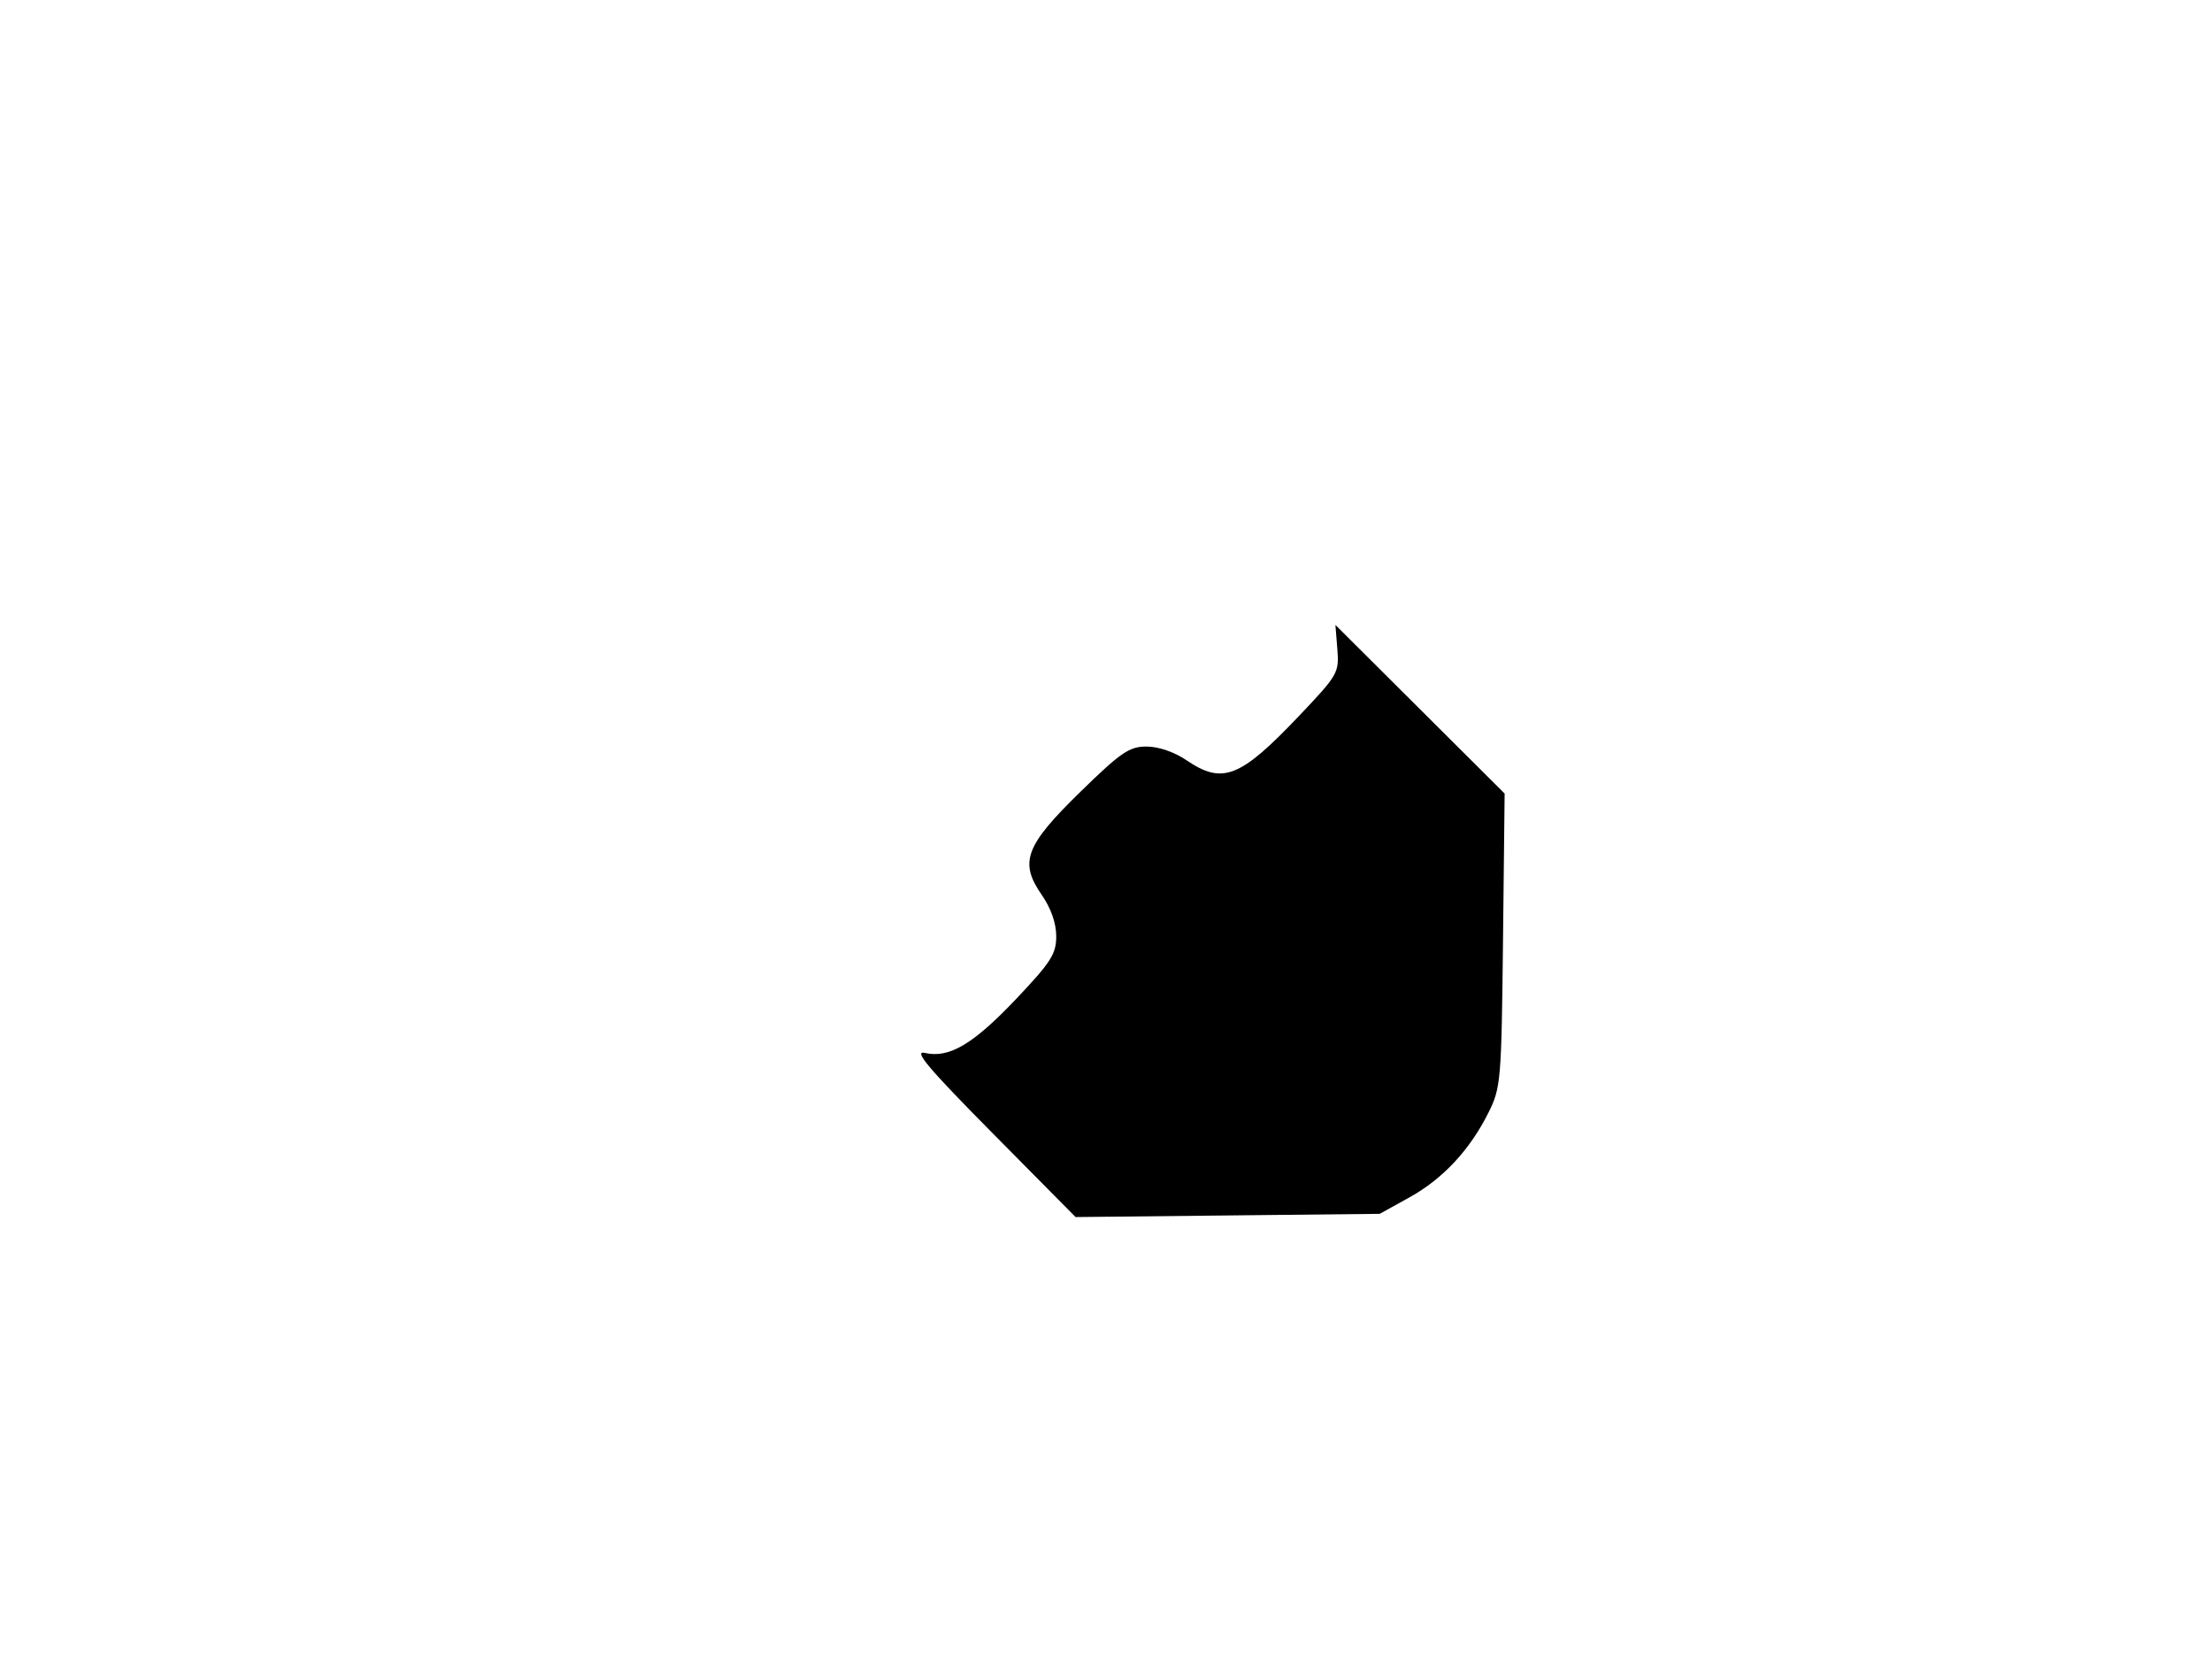 <svg xmlns="http://www.w3.org/2000/svg" width="400" height="300" viewBox="0 0 400 300" version="1.1">
	<path d="M 241.836 117.404 C 242.174 121.660, 241.955 122.042, 234.891 129.478 C 224.279 140.649, 221.092 141.909, 214.595 137.500 C 212.364 135.986, 209.501 135, 207.333 135 C 204.205 135, 202.705 136.025, 195.393 143.163 C 185.378 152.938, 184.268 155.894, 188.383 161.832 C 190.052 164.239, 191 166.946, 191 169.301 C 191 172.515, 190.061 173.985, 183.750 180.643 C 175.980 188.841, 171.627 191.414, 167.242 190.401 C 165.113 189.909, 167.854 193.157, 179.500 204.926 L 194.500 220.083 222 219.792 L 249.500 219.500 254.859 216.532 C 260.932 213.168, 265.818 207.920, 269.193 201.136 C 271.401 196.699, 271.513 195.362, 271.793 170 L 272.085 143.500 256.786 128.255 L 241.486 113.010 241.836 117.404" stroke="none" fill="black" fill-rule="evenodd"/>
</svg>